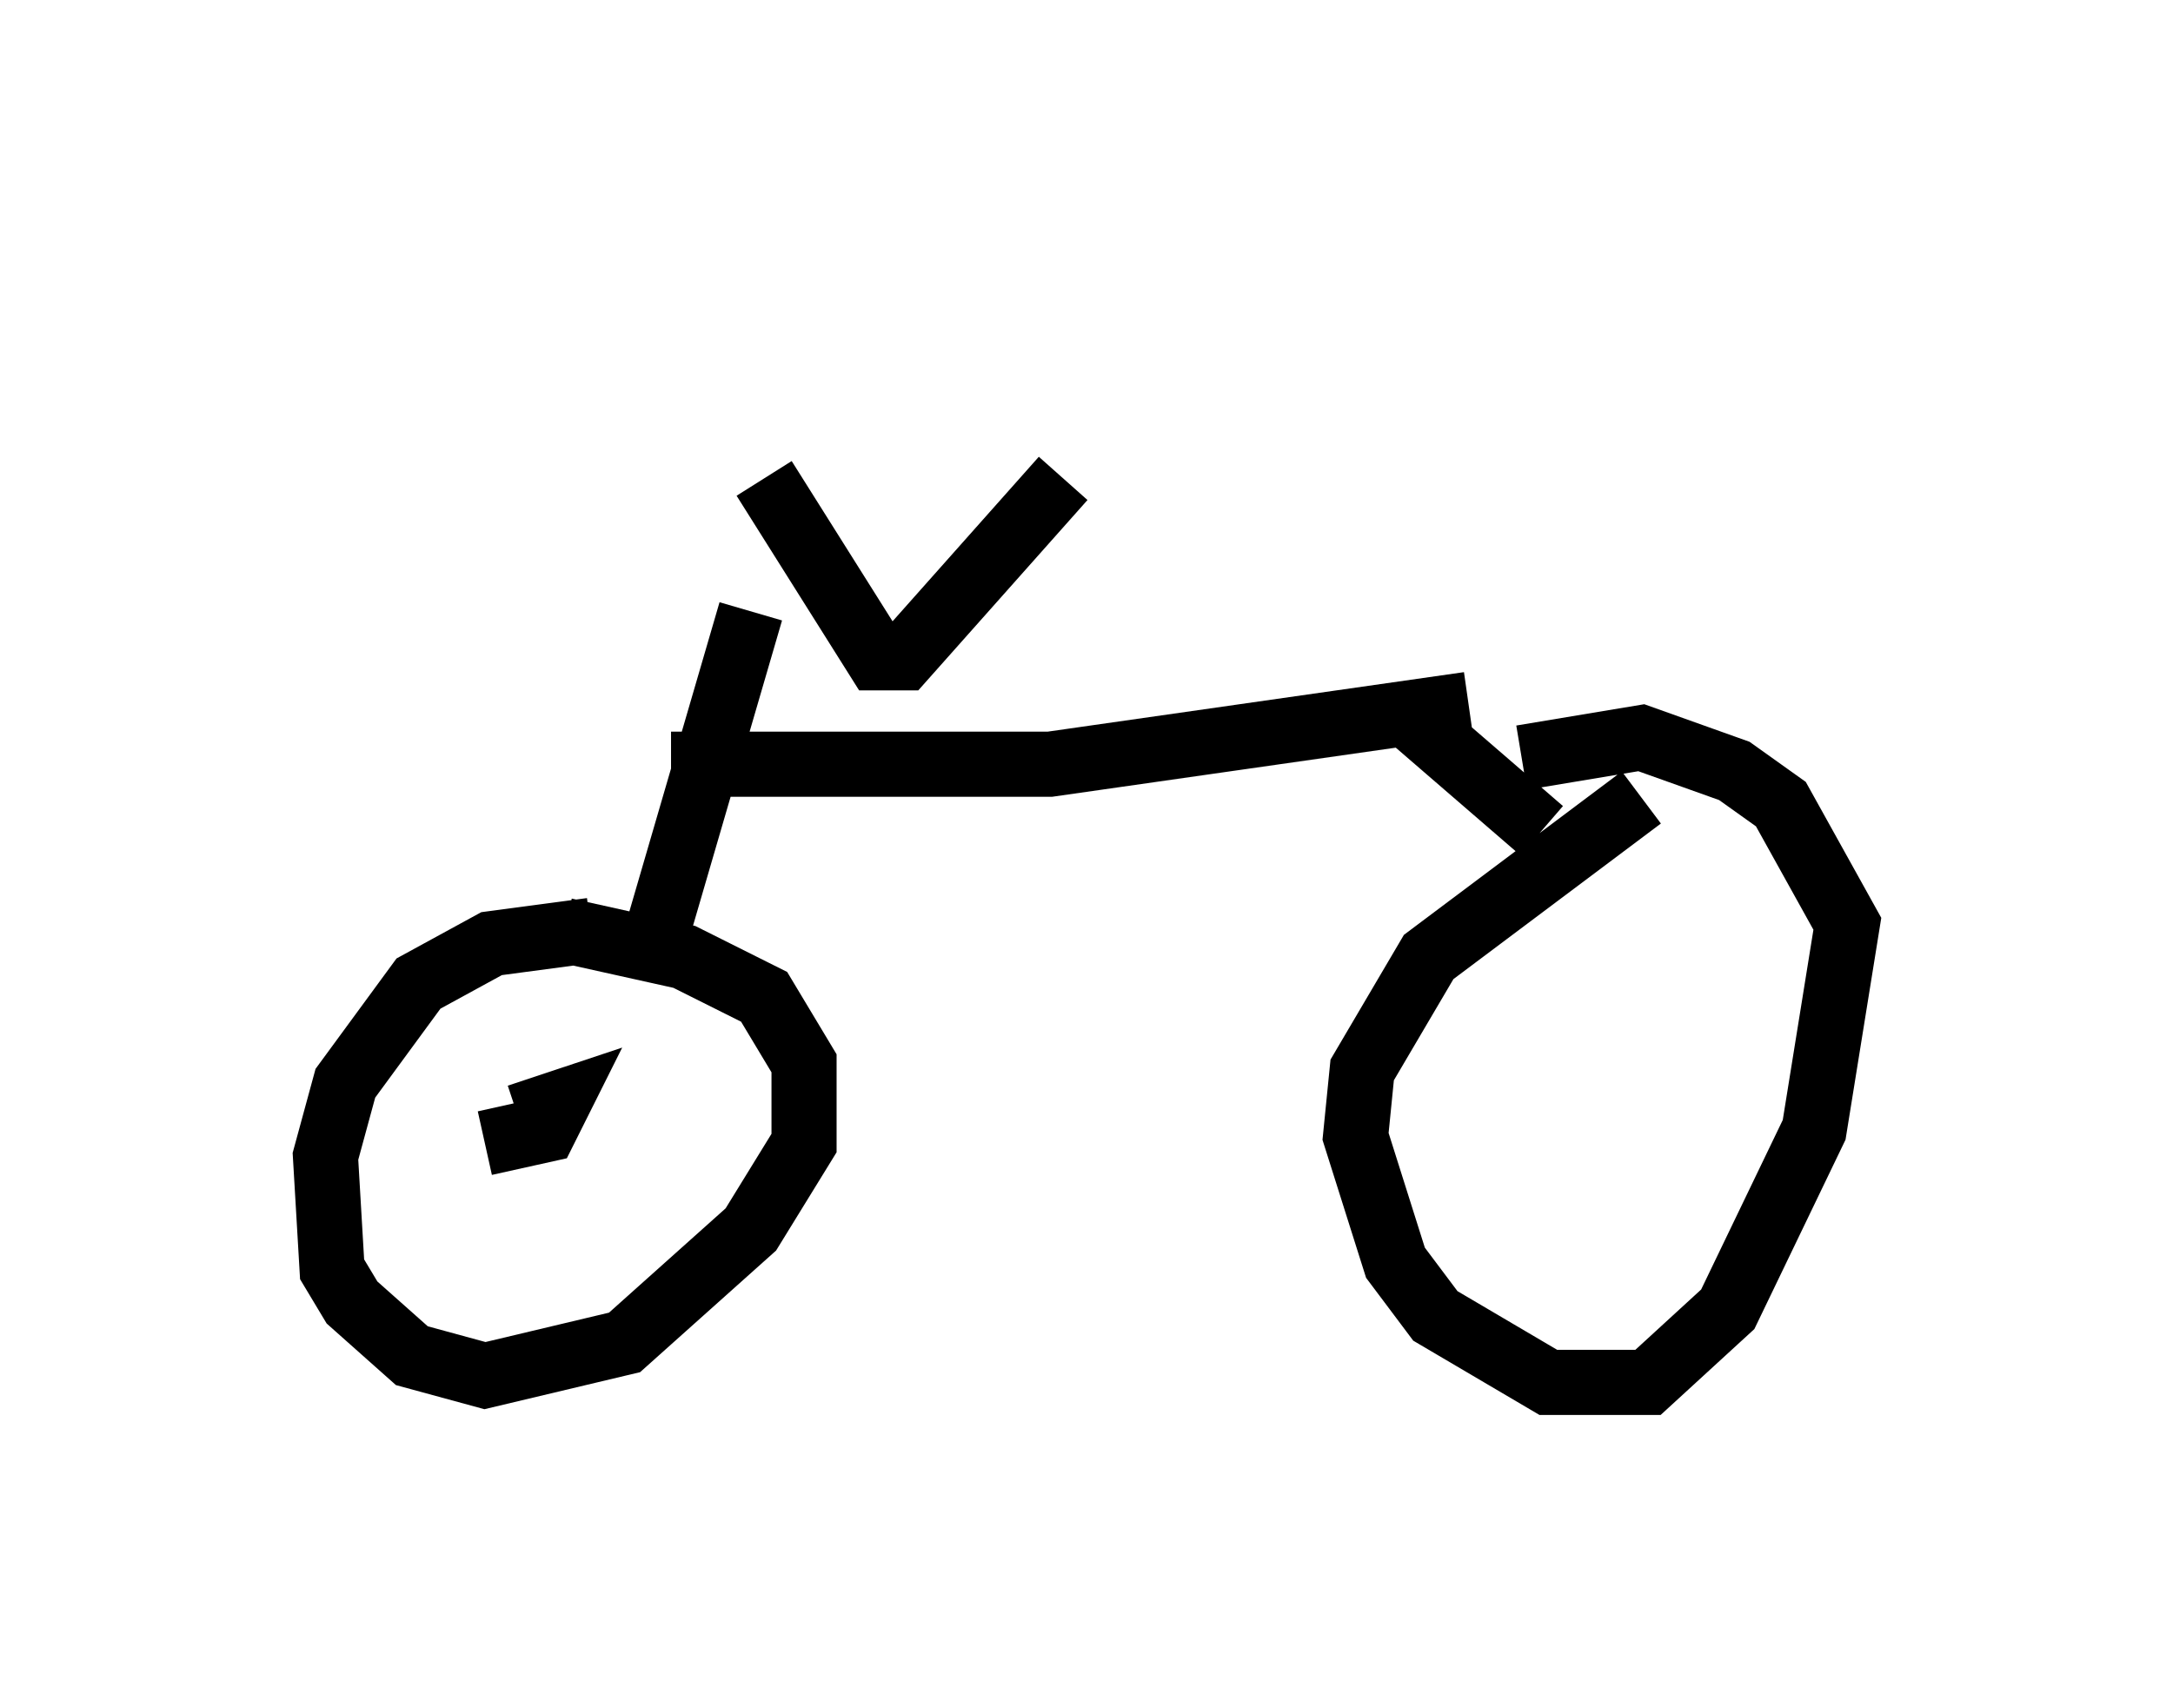 <?xml version="1.0" encoding="utf-8" ?>
<svg baseProfile="full" height="26.231" version="1.1" width="33.377" xmlns="http://www.w3.org/2000/svg" xmlns:ev="http://www.w3.org/2001/xml-events" xmlns:xlink="http://www.w3.org/1999/xlink"><defs /><rect fill="white" height="26.231" width="33.377" x="0" y="0" /><path d="M13.677, 5 m-1.94, 2.348 l1.735, 2.756 0.408, 0.0 l2.45, -2.756 m-4.798, 2.042 l-1.429, 4.9 m-1.021, 0.0 l-1.531, 0.204 -1.123, 0.613 l-1.123, 1.531 -0.306, 1.123 l0.102, 1.735 0.306, 0.51 l0.919, 0.817 1.123, 0.306 l2.144, -0.51 1.94, -1.735 l0.817, -1.327 0.0, -1.225 l-0.613, -1.021 -1.225, -0.613 l-1.838, -0.408 m1.633, -2.552 l5.819, 0.0 6.431, -0.919 m-1.123, 0.0 l2.246, 1.94 m1.531, -0.51 l-3.267, 2.45 -1.021, 1.735 l-0.102, 1.021 0.613, 1.94 l0.613, 0.817 1.735, 1.021 l1.531, 0.0 1.225, -1.123 l1.327, -2.756 0.51, -3.165 l-1.021, -1.838 -0.715, -0.51 l-1.429, -0.51 -1.838, 0.306 m-15.925, 5.921 l0.919, -0.204 0.204, -0.408 l-0.613, 0.204 " fill="none" stroke="black" stroke-width="1" /></svg>